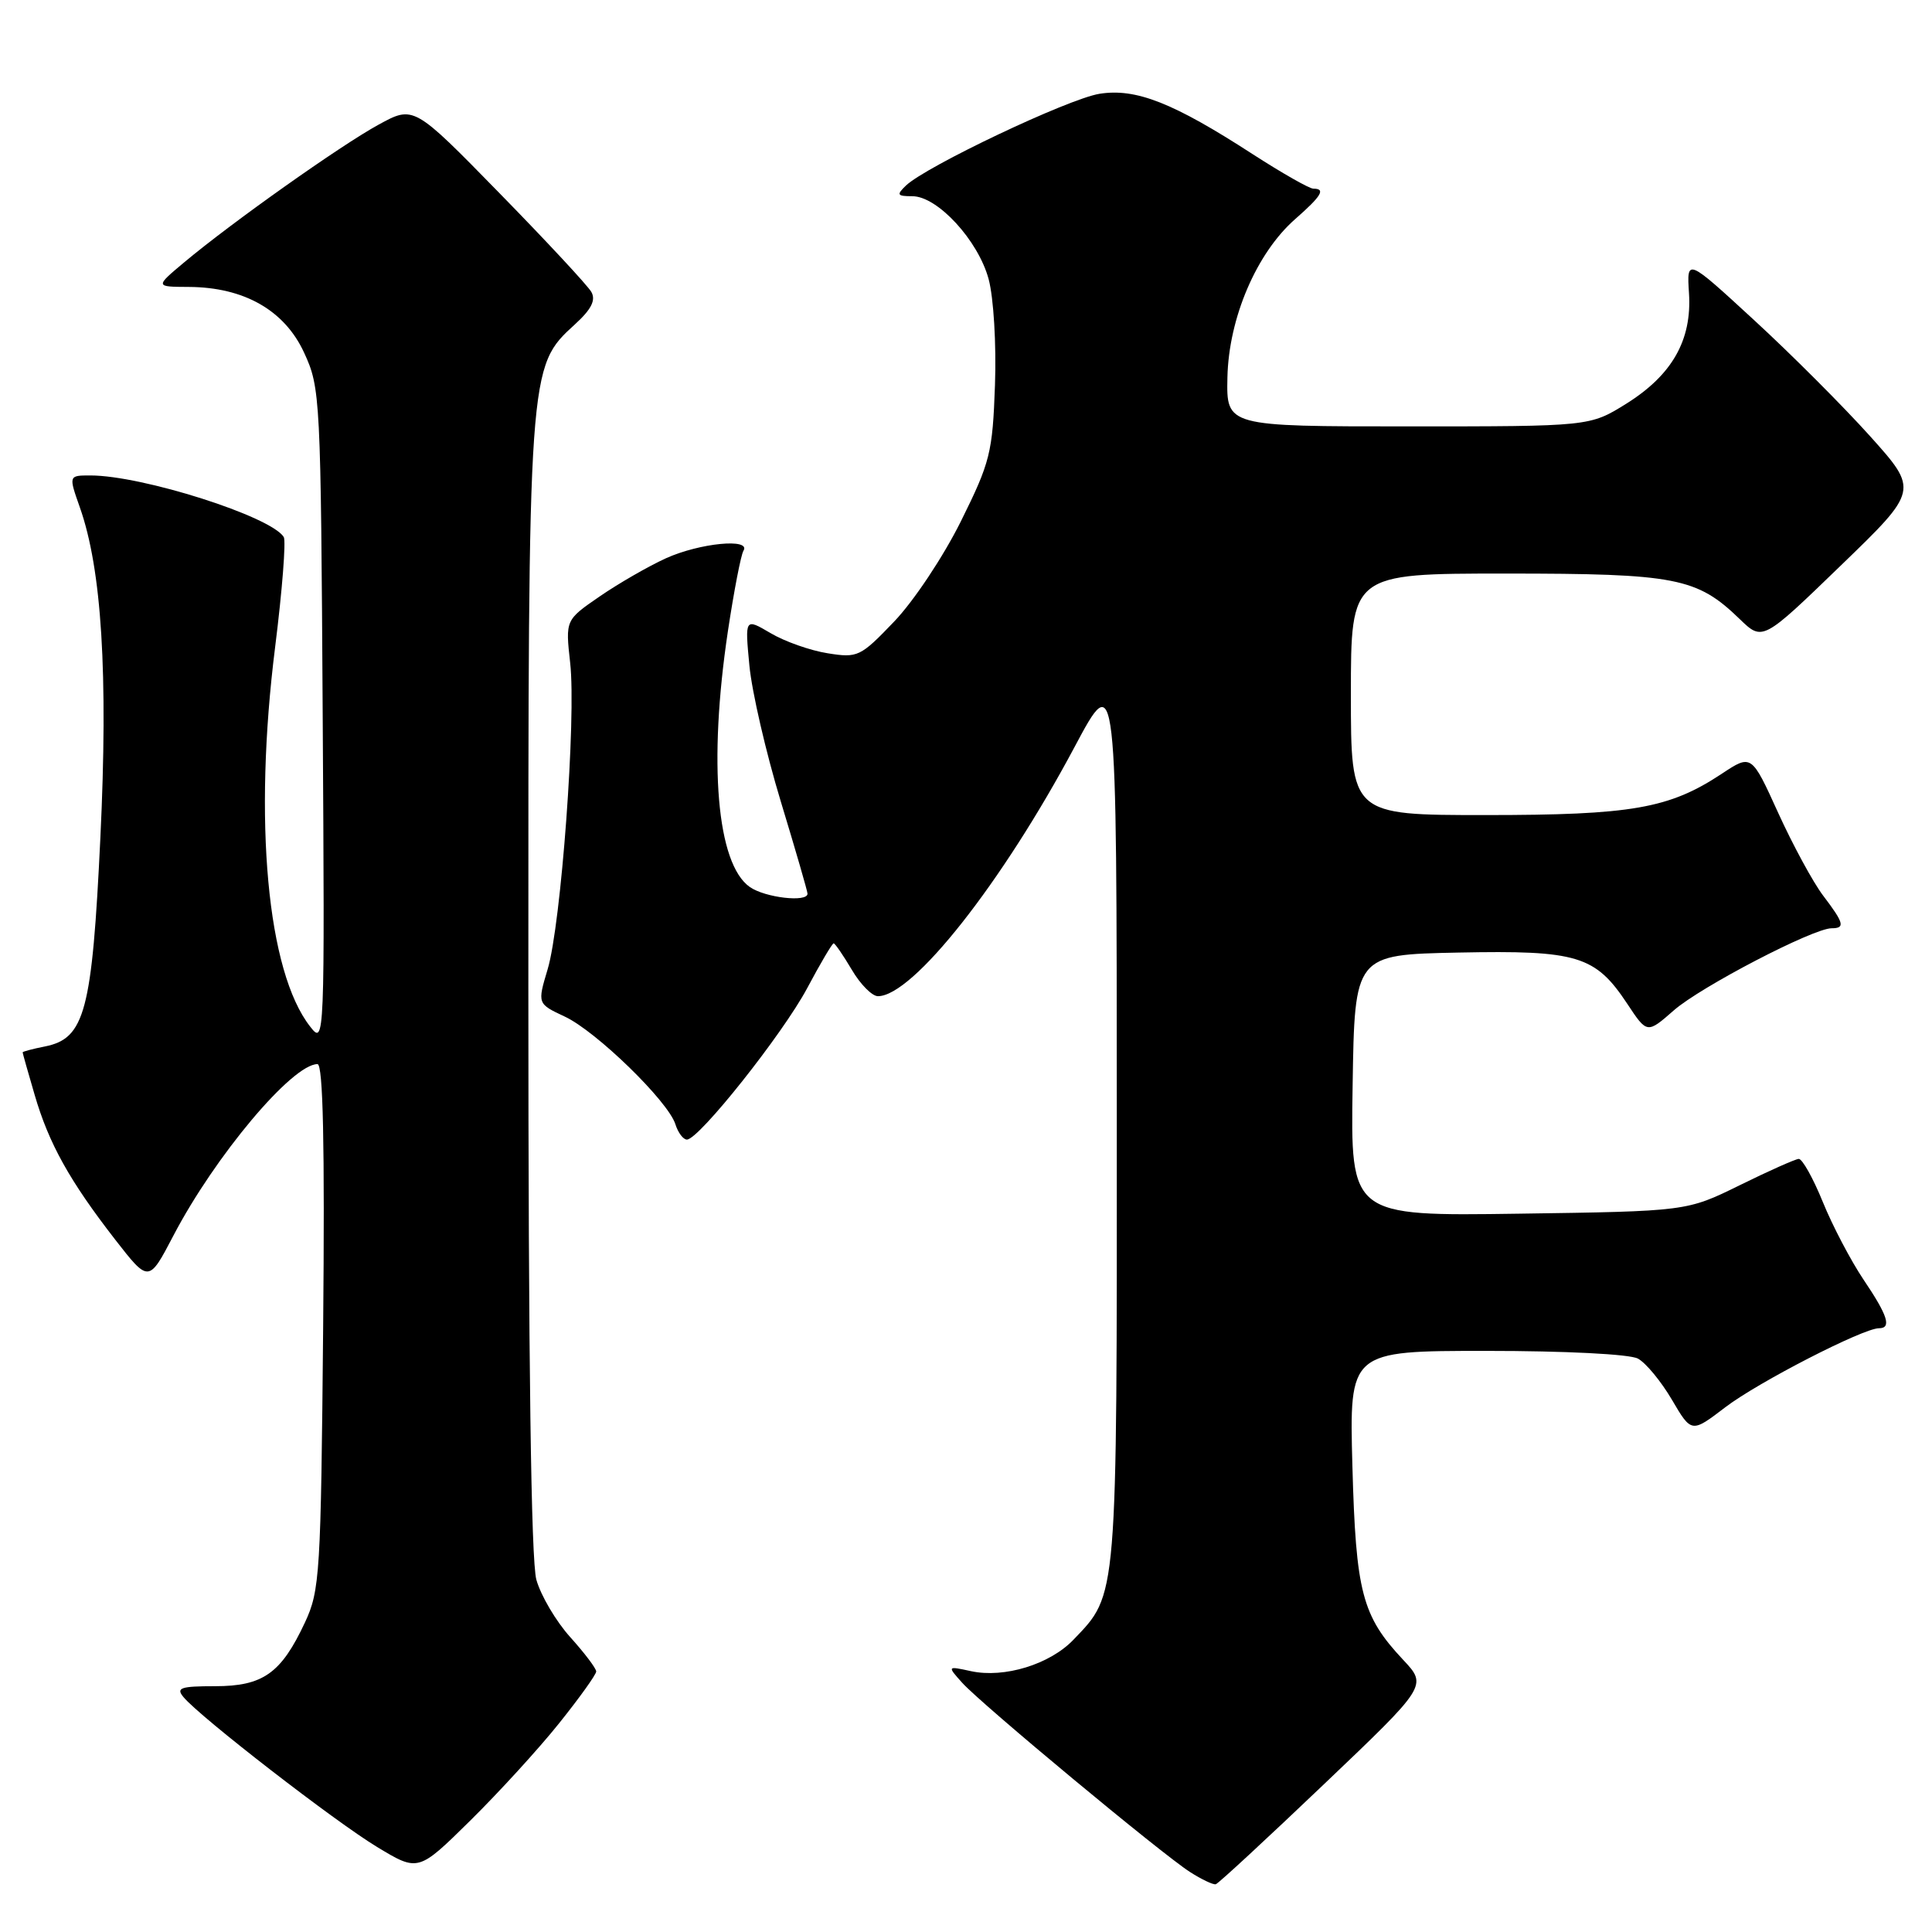 <?xml version="1.0" encoding="UTF-8" standalone="no"?>
<!DOCTYPE svg PUBLIC "-//W3C//DTD SVG 1.1//EN" "http://www.w3.org/Graphics/SVG/1.1/DTD/svg11.dtd" >
<svg xmlns="http://www.w3.org/2000/svg" xmlns:xlink="http://www.w3.org/1999/xlink" version="1.1" viewBox="0 0 256 256">
 <g >
 <path fill="currentColor"
d=" M 175.42 236.43 C 189.14 223.36 189.14 223.36 185.92 219.93 C 180.47 214.11 179.66 211.02 179.20 194.25 C 178.79 179.00 178.79 179.00 196.96 179.00 C 207.38 179.00 215.94 179.43 217.03 180.02 C 218.08 180.58 220.10 183.03 221.53 185.46 C 224.13 189.89 224.13 189.89 228.61 186.47 C 232.94 183.16 246.87 176.00 248.97 176.00 C 250.68 176.00 250.15 174.33 246.93 169.56 C 245.25 167.06 242.81 162.42 241.53 159.26 C 240.24 156.09 238.80 153.53 238.34 153.56 C 237.88 153.59 234.35 155.16 230.50 157.06 C 223.50 160.50 223.50 160.50 201.23 160.82 C 178.95 161.14 178.95 161.14 179.23 143.82 C 179.50 126.50 179.50 126.50 193.25 126.22 C 209.04 125.90 211.39 126.62 215.63 133.02 C 218.25 136.98 218.25 136.98 221.80 133.87 C 225.35 130.76 240.25 123.00 242.70 123.00 C 244.52 123.00 244.35 122.32 241.58 118.68 C 240.25 116.93 237.57 111.99 235.62 107.71 C 232.08 99.92 232.08 99.92 228.14 102.53 C 221.17 107.14 216.23 108.00 196.84 108.00 C 179.00 108.00 179.00 108.00 179.00 92.00 C 179.00 76.00 179.00 76.00 199.53 76.00 C 222.07 76.00 224.85 76.54 230.52 82.03 C 233.55 84.96 233.55 84.96 243.89 74.96 C 254.23 64.97 254.23 64.97 247.79 57.79 C 244.24 53.84 237.33 46.92 232.42 42.41 C 223.50 34.20 223.50 34.20 223.80 38.85 C 224.20 45.07 221.56 49.70 215.48 53.50 C 210.66 56.50 210.66 56.50 186.58 56.50 C 162.50 56.50 162.50 56.50 162.64 50.00 C 162.81 42.14 166.50 33.52 171.62 29.03 C 175.12 25.96 175.69 25.00 174.03 25.00 C 173.50 25.00 169.88 22.94 165.99 20.43 C 155.45 13.60 150.51 11.66 145.68 12.43 C 141.56 13.09 122.70 22.04 120.04 24.59 C 118.76 25.82 118.87 26.00 120.89 26.00 C 124.23 26.00 129.62 31.86 131.00 36.99 C 131.66 39.45 132.03 45.60 131.84 51.01 C 131.52 60.00 131.21 61.24 127.32 69.08 C 125.00 73.75 121.07 79.66 118.48 82.36 C 114.00 87.04 113.65 87.20 109.66 86.56 C 107.37 86.20 103.97 85.00 102.10 83.89 C 98.70 81.89 98.70 81.89 99.30 88.20 C 99.63 91.66 101.50 99.75 103.45 106.17 C 105.40 112.59 107.00 118.10 107.00 118.42 C 107.00 119.60 101.37 118.95 99.35 117.53 C 94.98 114.47 93.84 101.07 96.45 83.64 C 97.25 78.32 98.18 73.52 98.51 72.98 C 99.56 71.28 92.72 71.95 88.25 73.97 C 85.92 75.03 81.96 77.31 79.46 79.03 C 74.92 82.15 74.92 82.15 75.55 87.83 C 76.37 95.10 74.35 122.52 72.56 128.45 C 71.20 133.00 71.20 133.00 74.85 134.71 C 79.01 136.66 88.52 145.91 89.49 148.96 C 89.84 150.08 90.53 151.00 91.02 151.00 C 92.61 151.00 103.70 137.03 106.95 130.95 C 108.69 127.68 110.27 125.00 110.46 125.00 C 110.65 125.00 111.73 126.58 112.87 128.50 C 114.00 130.43 115.56 132.00 116.33 132.00 C 120.95 132.00 132.77 117.02 142.39 98.97 C 147.97 88.50 147.97 88.50 147.98 147.78 C 148.00 212.43 148.11 211.14 142.24 217.27 C 139.11 220.54 133.08 222.39 128.67 221.44 C 125.50 220.75 125.50 220.75 127.50 222.98 C 130.03 225.80 153.93 245.65 157.68 248.05 C 159.23 249.04 160.77 249.77 161.10 249.67 C 161.44 249.58 167.88 243.62 175.42 236.43 Z  M 74.07 228.36 C 76.78 224.98 79.00 221.88 79.00 221.48 C 79.00 221.07 77.45 219.03 75.57 216.94 C 73.68 214.85 71.66 211.42 71.07 209.32 C 70.37 206.79 70.01 180.42 70.01 130.93 C 70.00 48.44 69.99 48.64 76.18 42.98 C 78.36 40.99 78.97 39.78 78.36 38.69 C 77.89 37.85 72.40 31.95 66.16 25.57 C 54.82 13.97 54.82 13.97 50.16 16.52 C 45.11 19.28 30.66 29.52 24.42 34.75 C 20.54 38.00 20.54 38.00 25.02 38.02 C 32.34 38.06 37.70 41.11 40.29 46.72 C 42.45 51.39 42.51 52.54 42.76 95.00 C 43.03 138.15 43.01 138.48 41.10 136.03 C 35.40 128.76 33.56 108.78 36.46 85.71 C 37.40 78.21 37.91 71.66 37.60 71.16 C 35.91 68.43 18.86 63.00 11.98 63.00 C 9.09 63.00 9.09 63.00 10.58 67.23 C 13.48 75.43 14.34 89.29 13.30 111.00 C 12.20 134.02 11.25 137.60 5.96 138.66 C 4.33 138.98 3.00 139.34 3.00 139.44 C 3.00 139.55 3.71 142.08 4.59 145.07 C 6.47 151.53 9.23 156.48 15.25 164.24 C 19.71 169.97 19.71 169.97 22.97 163.74 C 28.48 153.19 38.72 141.00 42.07 141.00 C 42.81 141.00 43.04 151.61 42.82 175.75 C 42.52 208.62 42.39 210.74 40.40 215.00 C 37.25 221.73 34.85 223.43 28.49 223.43 C 23.92 223.43 23.29 223.65 24.31 224.87 C 26.50 227.52 44.44 241.40 49.96 244.73 C 55.42 248.03 55.42 248.03 62.29 241.26 C 66.06 237.54 71.37 231.74 74.07 228.36 Z "/>
</g>
</svg>